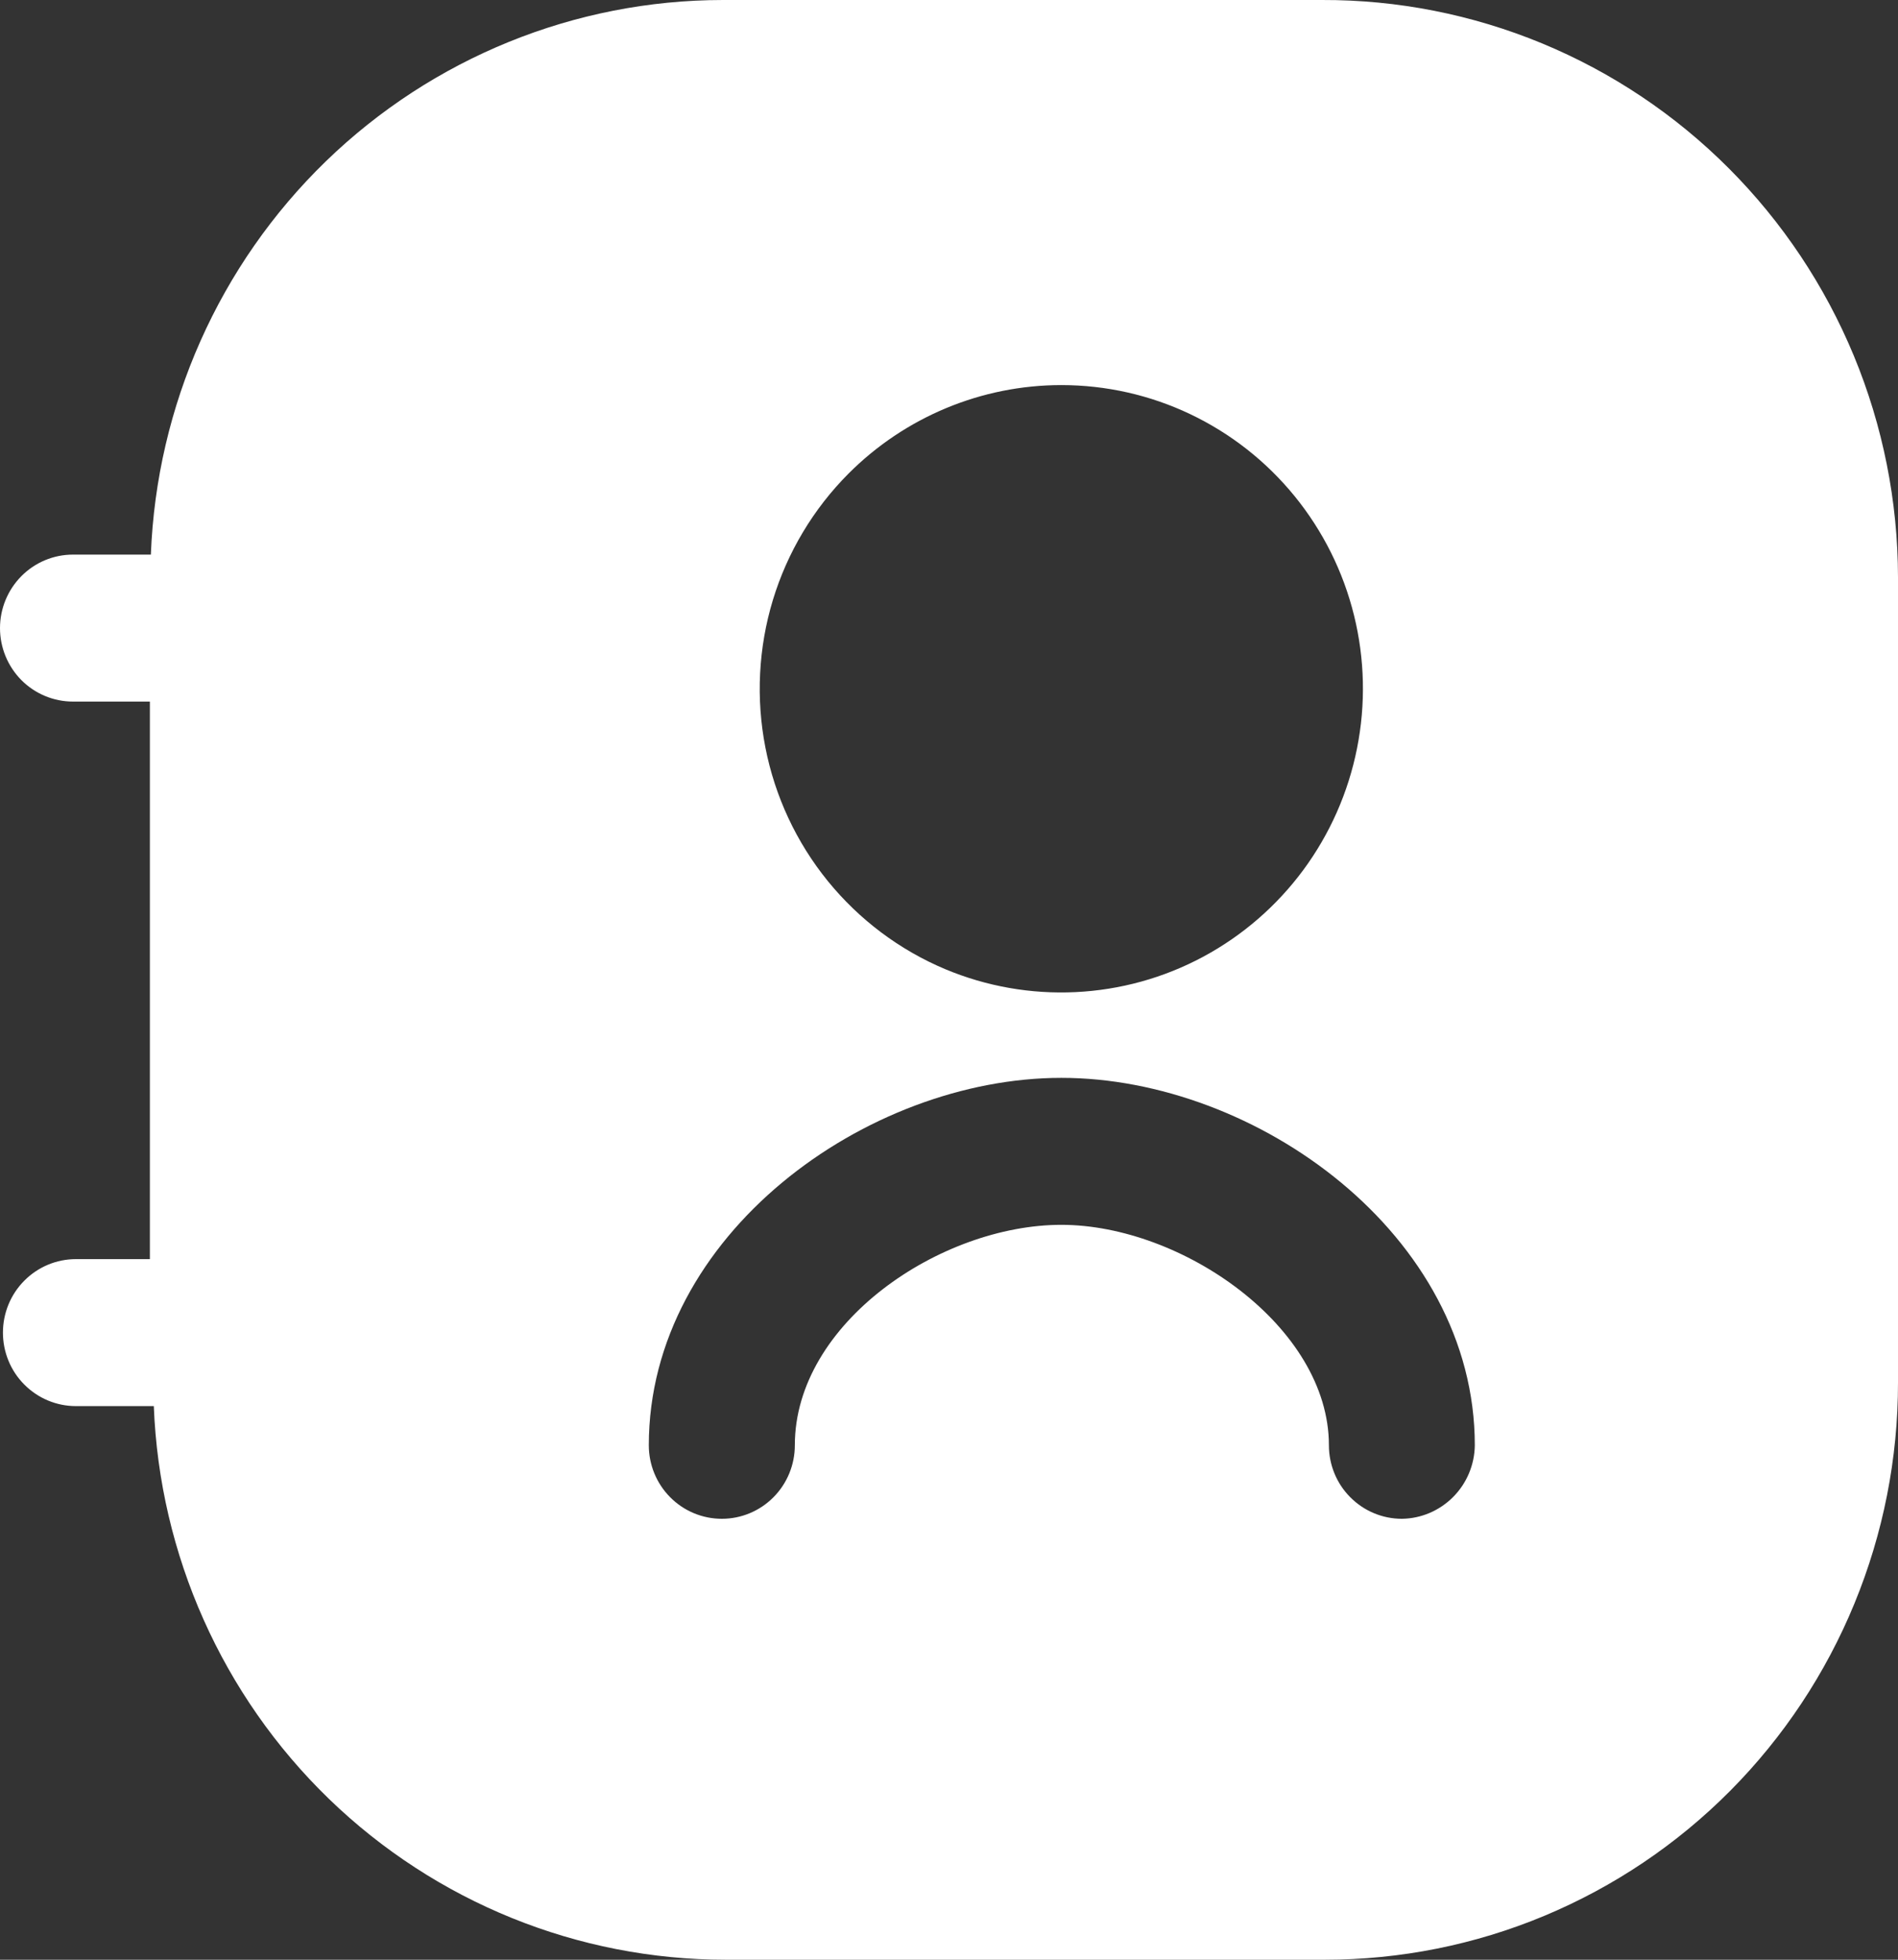 <svg width="31" height="32" viewBox="0 0 31 32" fill="none" xmlns="http://www.w3.org/2000/svg">
<rect x="0" y="0" width="31" height="32" fill="#333333" stroke="none"/>
<path d="M21.593 3.92288e-05H11.805C9.387 0.002 7.064 0.946 5.322 2.634C3.581 4.323 2.557 6.624 2.464 9.056H1.192C0.876 9.056 0.573 9.182 0.349 9.408C0.126 9.633 0 9.938 0 10.256C0 10.574 0.126 10.88 0.349 11.105C0.573 11.33 0.876 11.456 1.192 11.456H2.448V20.56H1.24C0.924 20.56 0.621 20.686 0.397 20.912C0.173 21.137 0.048 21.442 0.048 21.76C0.048 22.078 0.173 22.384 0.397 22.608C0.621 22.834 0.924 22.96 1.24 22.96H2.512C2.606 25.39 3.632 27.688 5.373 29.374C7.115 31.059 9.437 32 11.853 32H21.641C22.871 32 24.088 31.757 25.224 31.283C26.36 30.809 27.392 30.115 28.261 29.24C29.13 28.365 29.819 27.326 30.289 26.182C30.759 25.039 31.001 23.813 31 22.576V9.424C30.998 8.183 30.753 6.955 30.279 5.81C29.805 4.665 29.111 3.625 28.238 2.75C27.364 1.874 26.328 1.181 25.188 0.709C24.047 0.237 22.826 -0.004 21.593 3.92288e-05ZM17.335 6.288C18.064 6.288 18.784 6.45 19.443 6.764C20.102 7.078 20.684 7.535 21.146 8.103C21.608 8.671 21.939 9.334 22.115 10.047C22.291 10.759 22.308 11.501 22.164 12.221C22.021 12.94 21.721 13.618 21.286 14.207C20.851 14.795 20.292 15.279 19.649 15.624C19.006 15.969 18.295 16.165 17.567 16.2C16.839 16.235 16.112 16.107 15.44 15.826C14.692 15.512 14.033 15.017 13.52 14.386C13.007 13.754 12.657 13.005 12.501 12.205C12.345 11.405 12.387 10.579 12.623 9.799C12.86 9.019 13.284 8.31 13.858 7.734C14.781 6.809 16.031 6.288 17.335 6.288ZM22.897 24.8C22.581 24.8 22.278 24.674 22.054 24.448C21.83 24.224 21.705 23.918 21.705 23.6C21.705 21.664 19.304 20 17.335 20C15.365 20 12.982 21.6 12.982 23.6C12.982 23.918 12.856 24.224 12.633 24.448C12.409 24.674 12.106 24.8 11.79 24.8C11.473 24.8 11.17 24.674 10.946 24.448C10.723 24.224 10.597 23.918 10.597 23.6C10.597 20.16 14.158 17.6 17.335 17.6C20.514 17.6 24.088 20.16 24.088 23.6C24.084 23.917 23.957 24.22 23.734 24.444C23.511 24.668 23.212 24.796 22.897 24.8Z" fill="white"/>
</svg>
